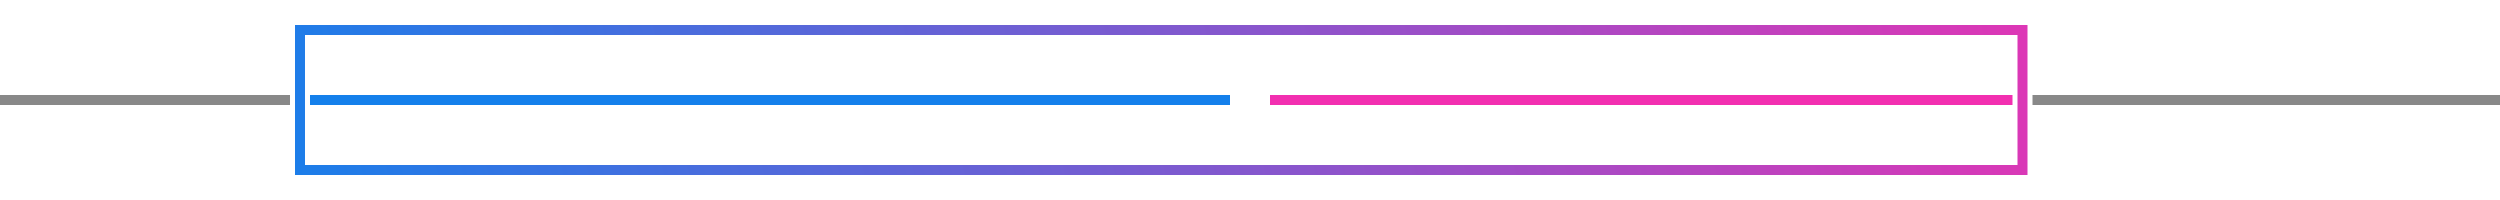<svg width="1000" height="80" viewBox="0 0 1000 80" fill="none" xmlns="http://www.w3.org/2000/svg">
<rect width="1000" height="80" fill="white"/>
<path d="M0 40L492 40" stroke="#888888" stroke-width="4"/>
<path d="M120 40L492 40" stroke="#1480EB" stroke-width="4"/>
<path d="M508 40L1000 40" stroke="#888888" stroke-width="4"/>
<path d="M508 40L809 40" stroke="#F22FB0" stroke-width="4"/>
<rect x="120" y="12" width="689" height="56" stroke="white" stroke-width="8"/>
<rect x="120" y="12" width="689" height="56" stroke="url(#paint0_linear_1246_1049)" stroke-width="4"/>
<defs>
<linearGradient id="paint0_linear_1246_1049" x1="94.405" y1="88" x2="861.158" y2="-99.205" gradientUnits="userSpaceOnUse">
<stop stop-color="#1480EB"/>
<stop offset="1" stop-color="#F22FB0"/>
</linearGradient>
</defs>
</svg>

